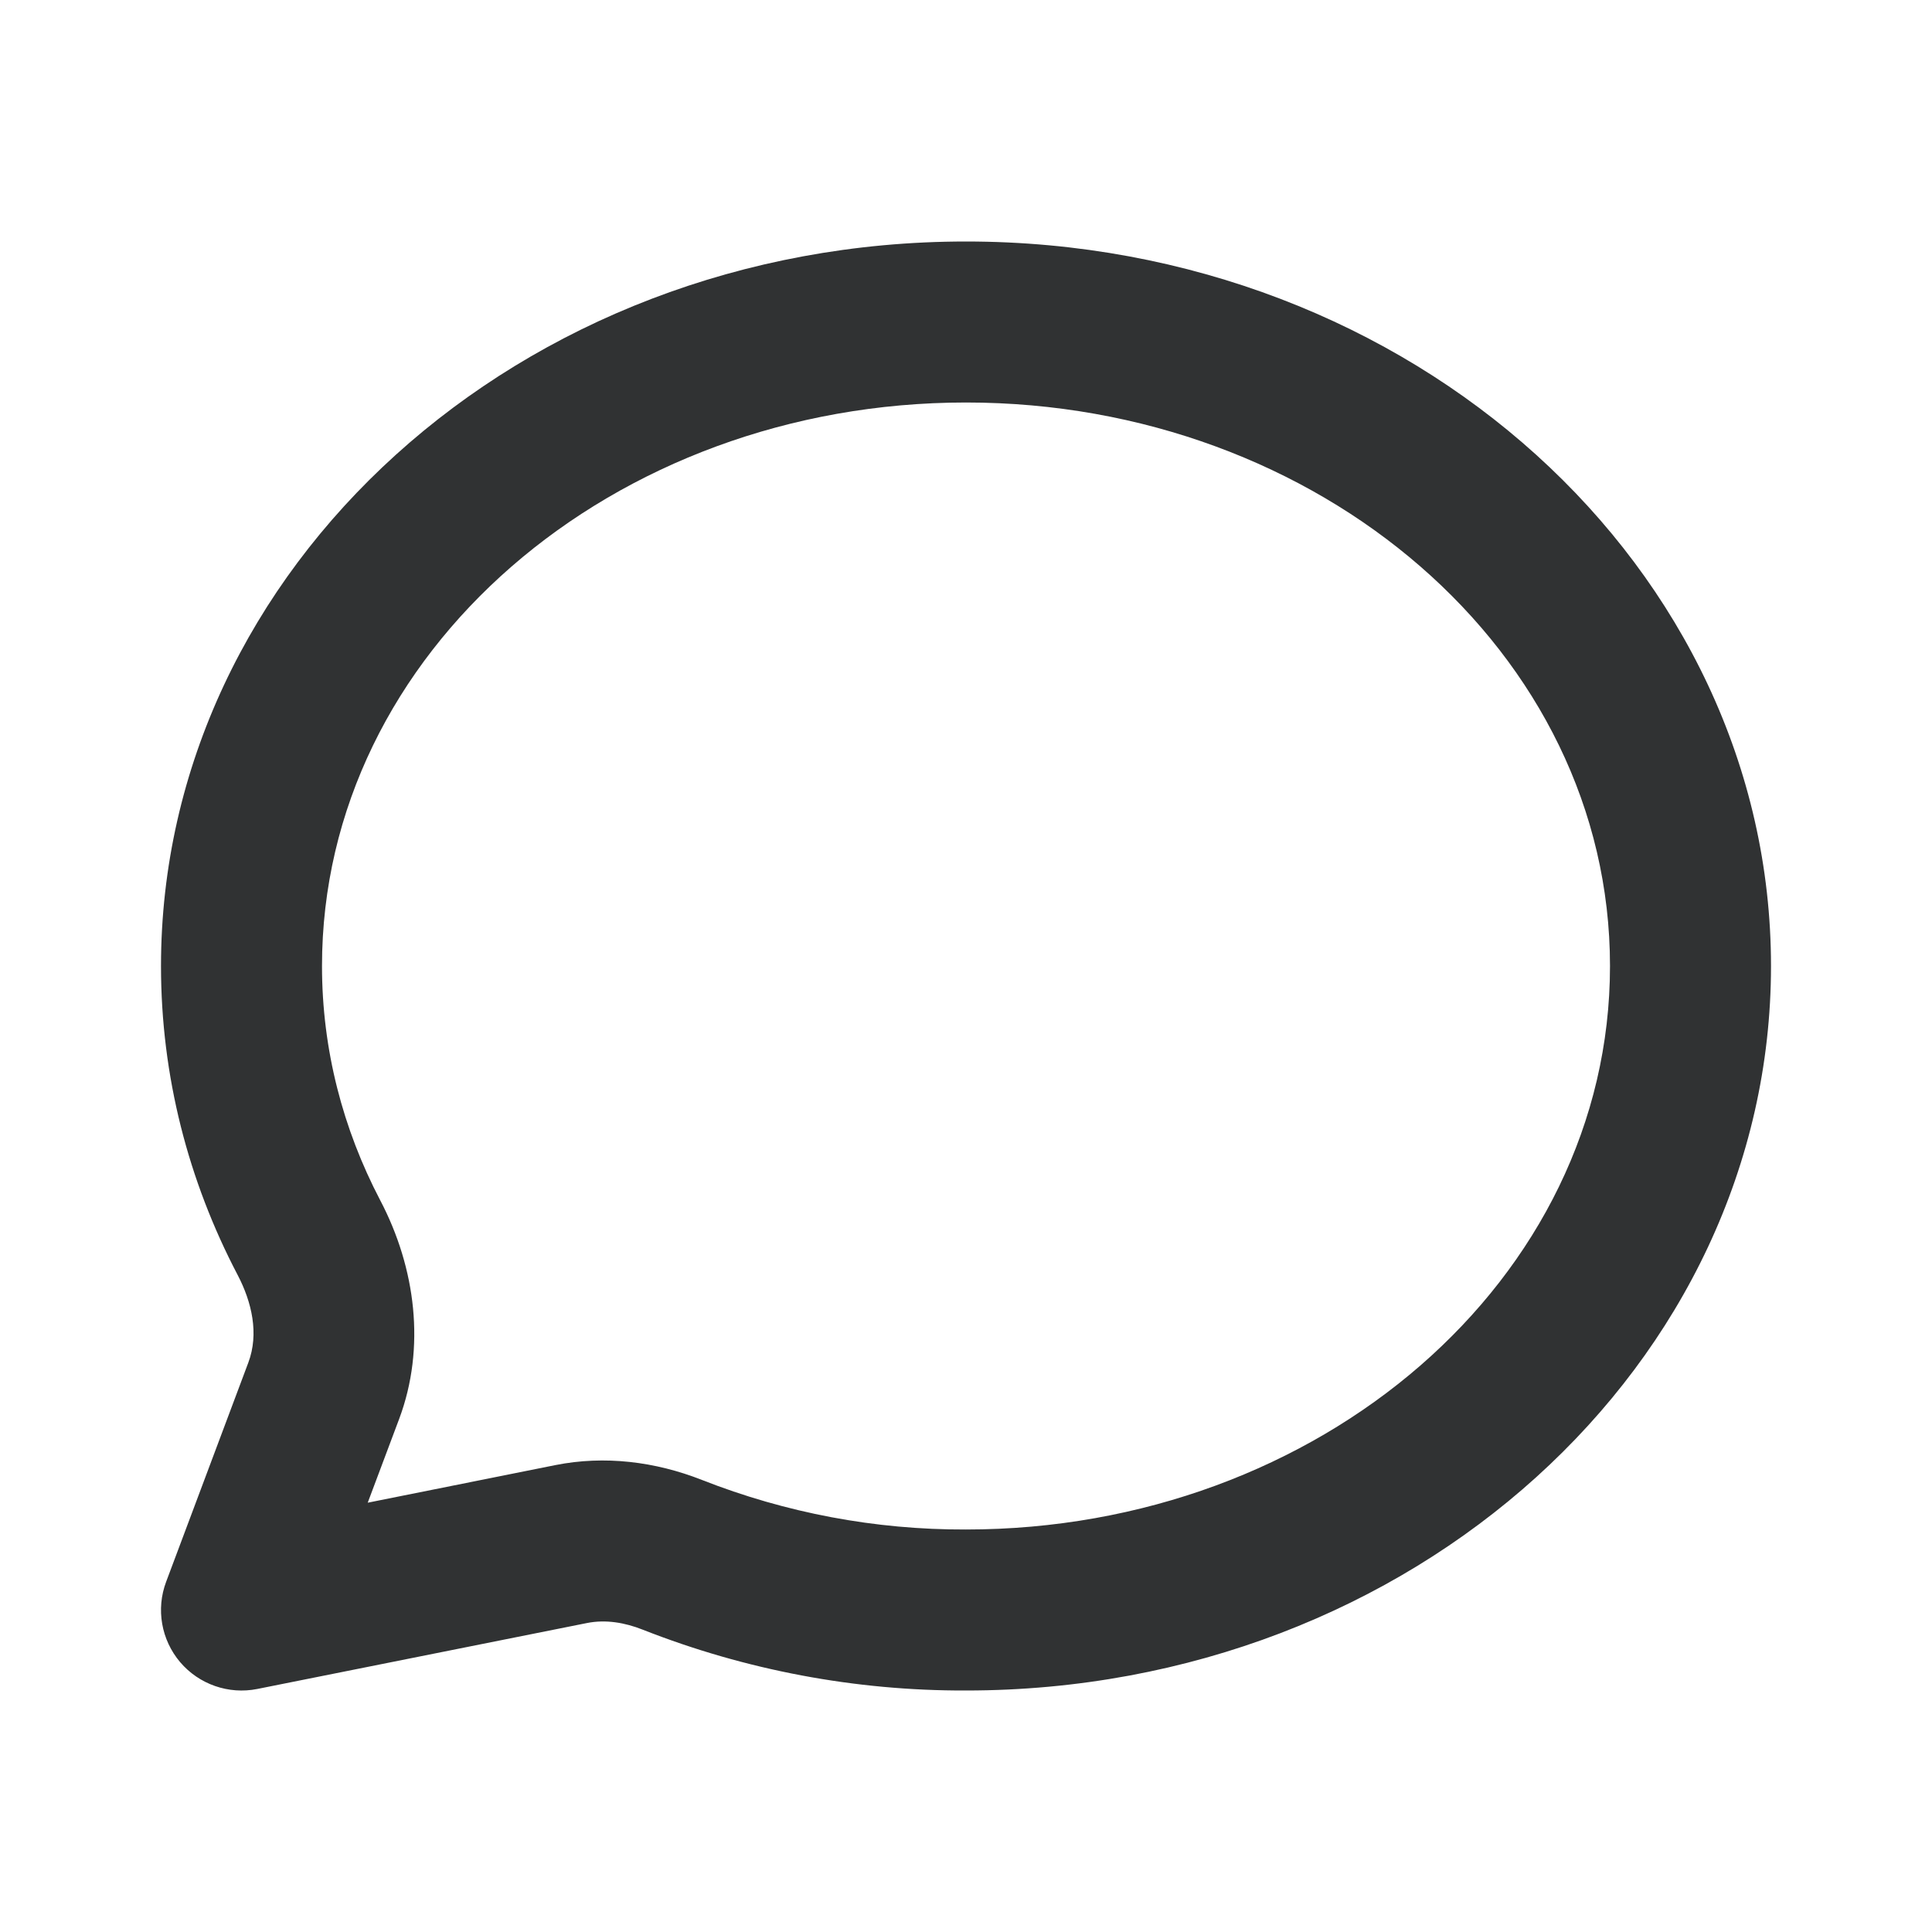 <svg width="24" height="24" viewBox="0 0 24 24" fill="none" xmlns="http://www.w3.org/2000/svg">
    <path fill-rule="evenodd" clip-rule="evenodd"
        d="M22 12C22 7.064 17.553 3 12 3C6.447 3 2 7.064 2 12C2 13.371 2.341 14.672 2.952 15.838C3.129 16.176 3.219 16.569 3.085 16.926L2.064 19.649C1.936 19.989 2.003 20.371 2.238 20.648C2.473 20.924 2.84 21.052 3.196 20.981L7.291 20.162C7.525 20.115 7.765 20.157 7.986 20.245C9.263 20.747 10.625 21.005 12.002 21C17.554 20.999 22 16.936 22 12ZM20 12C20 15.9 16.387 19 12 19H11.997C10.873 19.004 9.761 18.794 8.719 18.384C8.14 18.156 7.51 18.078 6.899 18.2L4.568 18.667L4.958 17.628C5.291 16.739 5.164 15.751 4.723 14.91C4.26 14.025 4 13.04 4 12C4 8.1 7.613 5 12 5C16.387 5 20 8.1 20 12Z"
        fill="#303233" />
</svg>

